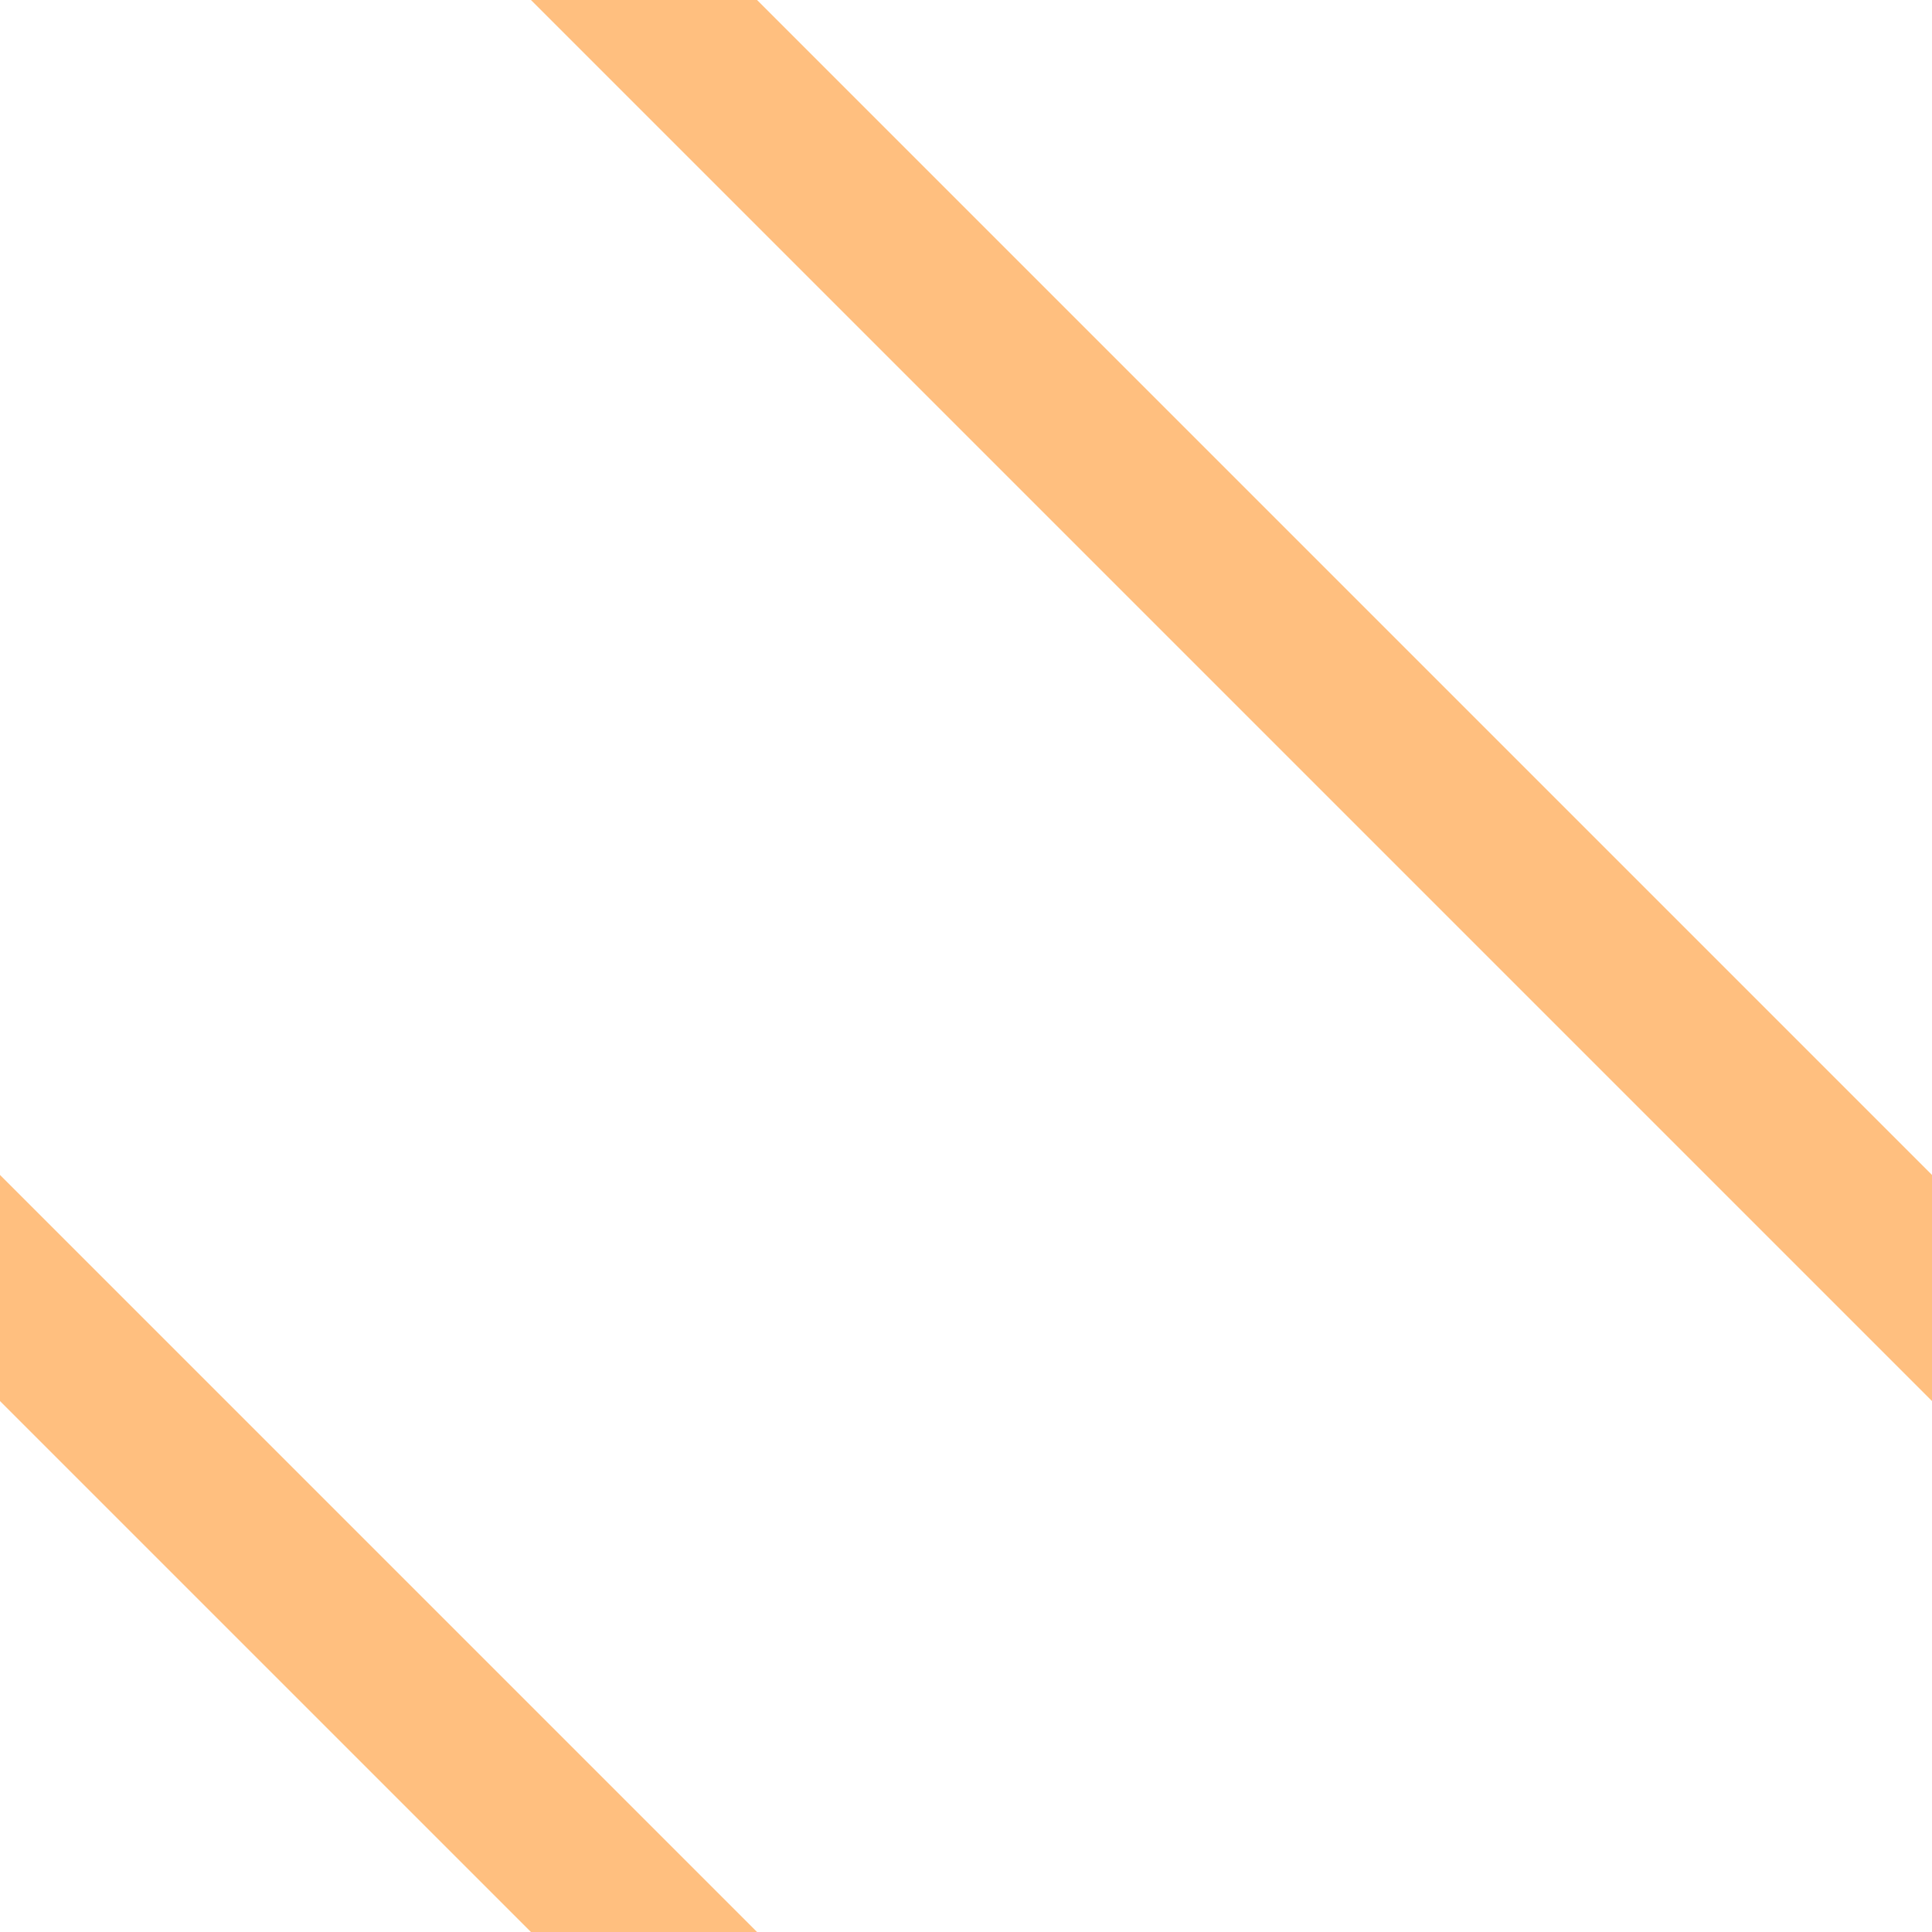 <?xml version="1.0" encoding="UTF-8" standalone="no"?>
<svg xmlns="http://www.w3.org/2000/svg" width="580" height="580" version="1.0">
 <path d="m 0,352.725 v 67.883 L 159.393,580 h 67.883 C 148.925,501.65 67.421,420.145 0,352.725 Z" id="path4214" shape-rendering="auto" mix-blend-mode="normal" color-interpolation-filters="linearRGB" isolation="auto" white-space="normal" fill="#ff8000" solid-opacity="1" image-rendering="auto" fill-opacity="0.5" solid-color="#000000" color="#000000" fill-rule="evenodd" color-rendering="auto" color-interpolation="sRGB"/>
 <path d="M 227.275,0 H 159.393 C 308.367,148.974 450.052,290.659 580,420.607 v -67.883 z" id="path4252" shape-rendering="auto" mix-blend-mode="normal" color-interpolation-filters="linearRGB" isolation="auto" white-space="normal" fill="#ff8000" solid-opacity="1" image-rendering="auto" fill-opacity="0.5" solid-color="#000000" color="#000000" fill-rule="evenodd" color-rendering="auto" color-interpolation="sRGB"/>
</svg>
